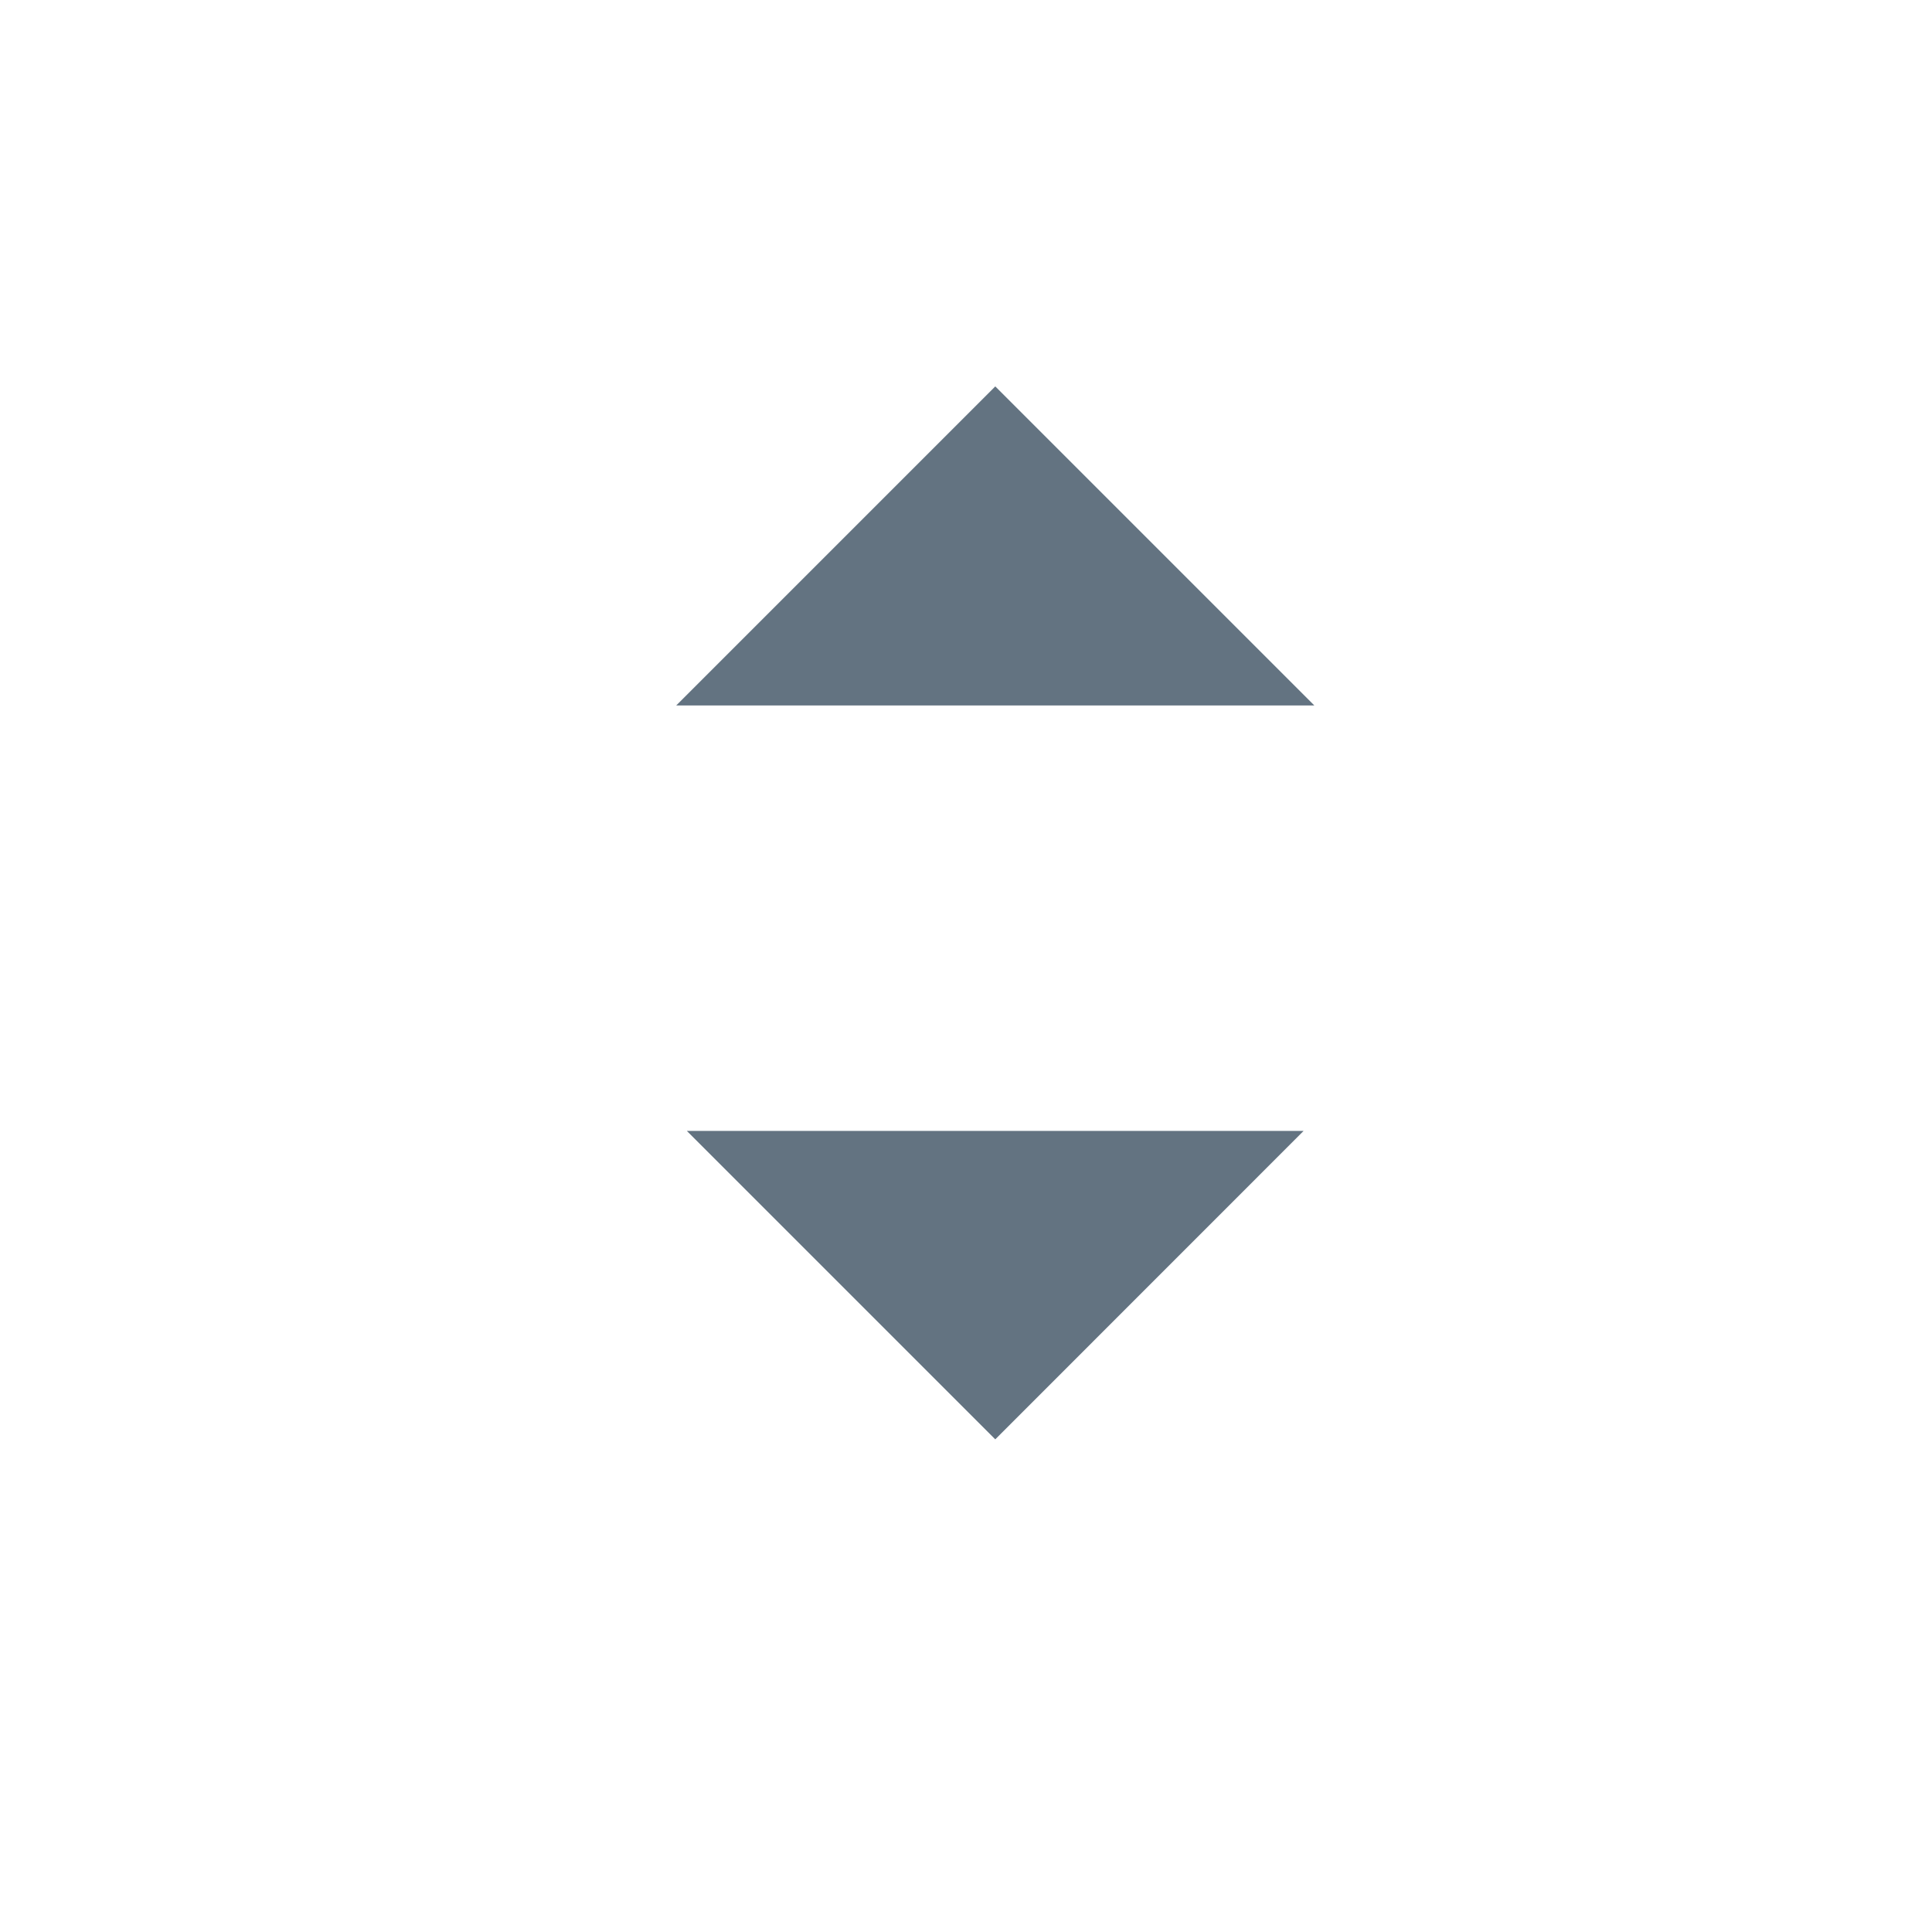 <svg xmlns="http://www.w3.org/2000/svg" width="20" height="20" viewBox="0 0 20 20">
    <path fill="#637381" fill-rule="evenodd" d="M13.606 7.303H7L10.303 4l3.303 3.303zm-.111 4.404L10.303 14.9 7.11 11.707h6.385z"/>
</svg>
